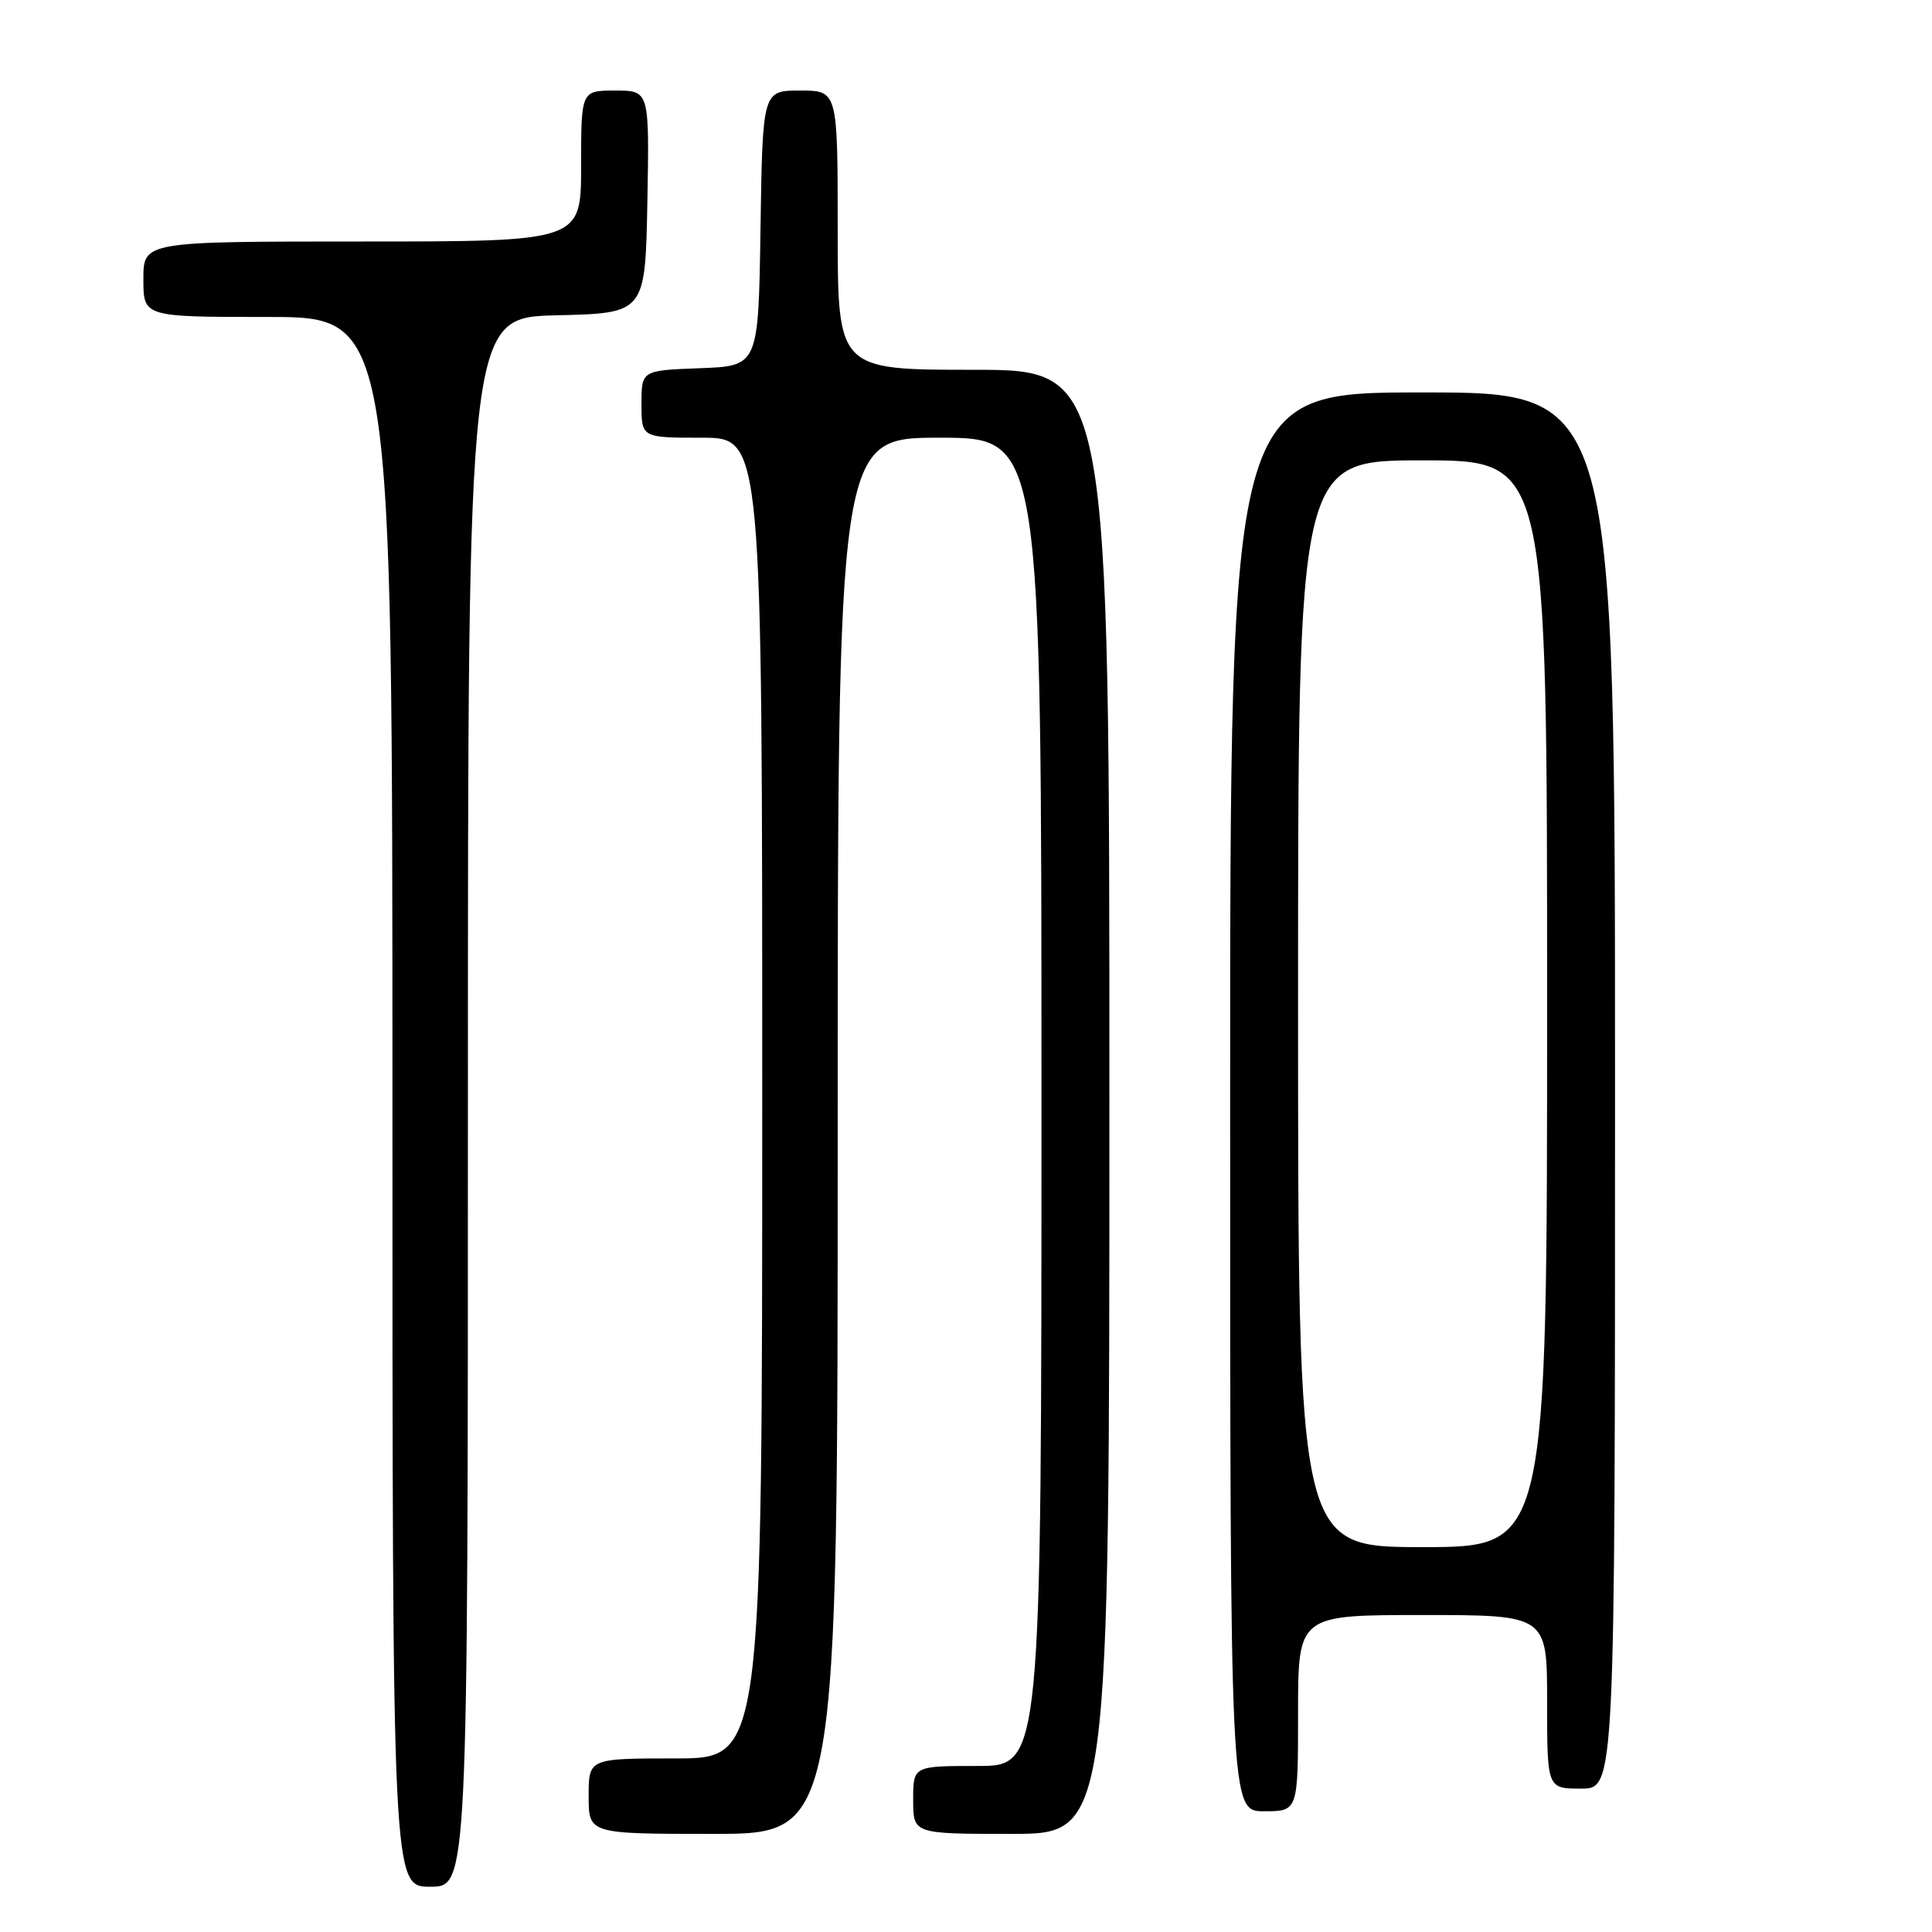 <?xml version="1.0" encoding="UTF-8" standalone="no"?>
<!DOCTYPE svg PUBLIC "-//W3C//DTD SVG 1.1//EN" "http://www.w3.org/Graphics/SVG/1.1/DTD/svg11.dtd" >
<svg xmlns="http://www.w3.org/2000/svg" xmlns:xlink="http://www.w3.org/1999/xlink" version="1.1" viewBox="0 0 256 256">
 <g >
 <path fill="currentColor"
d=" M 62.00 146.03 C 62.00 42.06 62.00 42.06 73.75 41.78 C 85.50 41.50 85.50 41.50 85.78 26.75 C 86.05 12.00 86.05 12.00 81.53 12.00 C 77.00 12.00 77.00 12.00 77.00 22.00 C 77.00 32.00 77.00 32.00 48.00 32.00 C 19.00 32.00 19.00 32.00 19.00 37.00 C 19.00 42.00 19.00 42.00 35.50 42.00 C 52.00 42.00 52.00 42.00 52.00 146.00 C 52.00 250.00 52.00 250.00 57.00 250.00 C 62.00 250.00 62.00 250.00 62.00 146.03 Z  M 111.00 150.50 C 111.00 58.00 111.00 58.00 124.50 58.00 C 138.00 58.00 138.00 58.00 138.00 146.00 C 138.00 234.00 138.00 234.00 129.50 234.00 C 121.00 234.00 121.00 234.00 121.00 238.50 C 121.00 243.00 121.00 243.00 134.00 243.00 C 147.00 243.00 147.00 243.00 147.00 146.00 C 147.00 49.00 147.00 49.00 129.00 49.00 C 111.00 49.00 111.00 49.00 111.00 30.50 C 111.00 12.00 111.00 12.00 106.02 12.00 C 101.05 12.00 101.05 12.00 100.77 30.25 C 100.50 48.50 100.50 48.50 92.75 48.79 C 85.00 49.08 85.00 49.08 85.00 53.54 C 85.00 58.00 85.00 58.00 93.00 58.00 C 101.00 58.00 101.00 58.00 101.00 145.50 C 101.00 233.00 101.00 233.00 89.50 233.00 C 78.00 233.00 78.00 233.00 78.00 238.00 C 78.00 243.00 78.00 243.00 94.50 243.00 C 111.00 243.00 111.00 243.00 111.00 150.50 Z  M 172.00 227.00 C 172.00 214.00 172.00 214.00 188.50 214.00 C 205.00 214.00 205.00 214.00 205.00 225.50 C 205.00 237.00 205.00 237.00 209.50 237.00 C 214.00 237.00 214.00 237.00 214.00 144.50 C 214.00 52.00 214.00 52.00 188.50 52.00 C 163.00 52.00 163.00 52.00 163.00 146.00 C 163.00 240.00 163.00 240.00 167.50 240.00 C 172.00 240.00 172.00 240.00 172.00 227.00 Z  M 172.00 133.00 C 172.00 61.00 172.00 61.00 188.50 61.00 C 205.00 61.00 205.00 61.00 205.00 133.00 C 205.00 205.00 205.00 205.00 188.50 205.00 C 172.00 205.00 172.00 205.00 172.00 133.00 Z "/>
</g>
</svg>